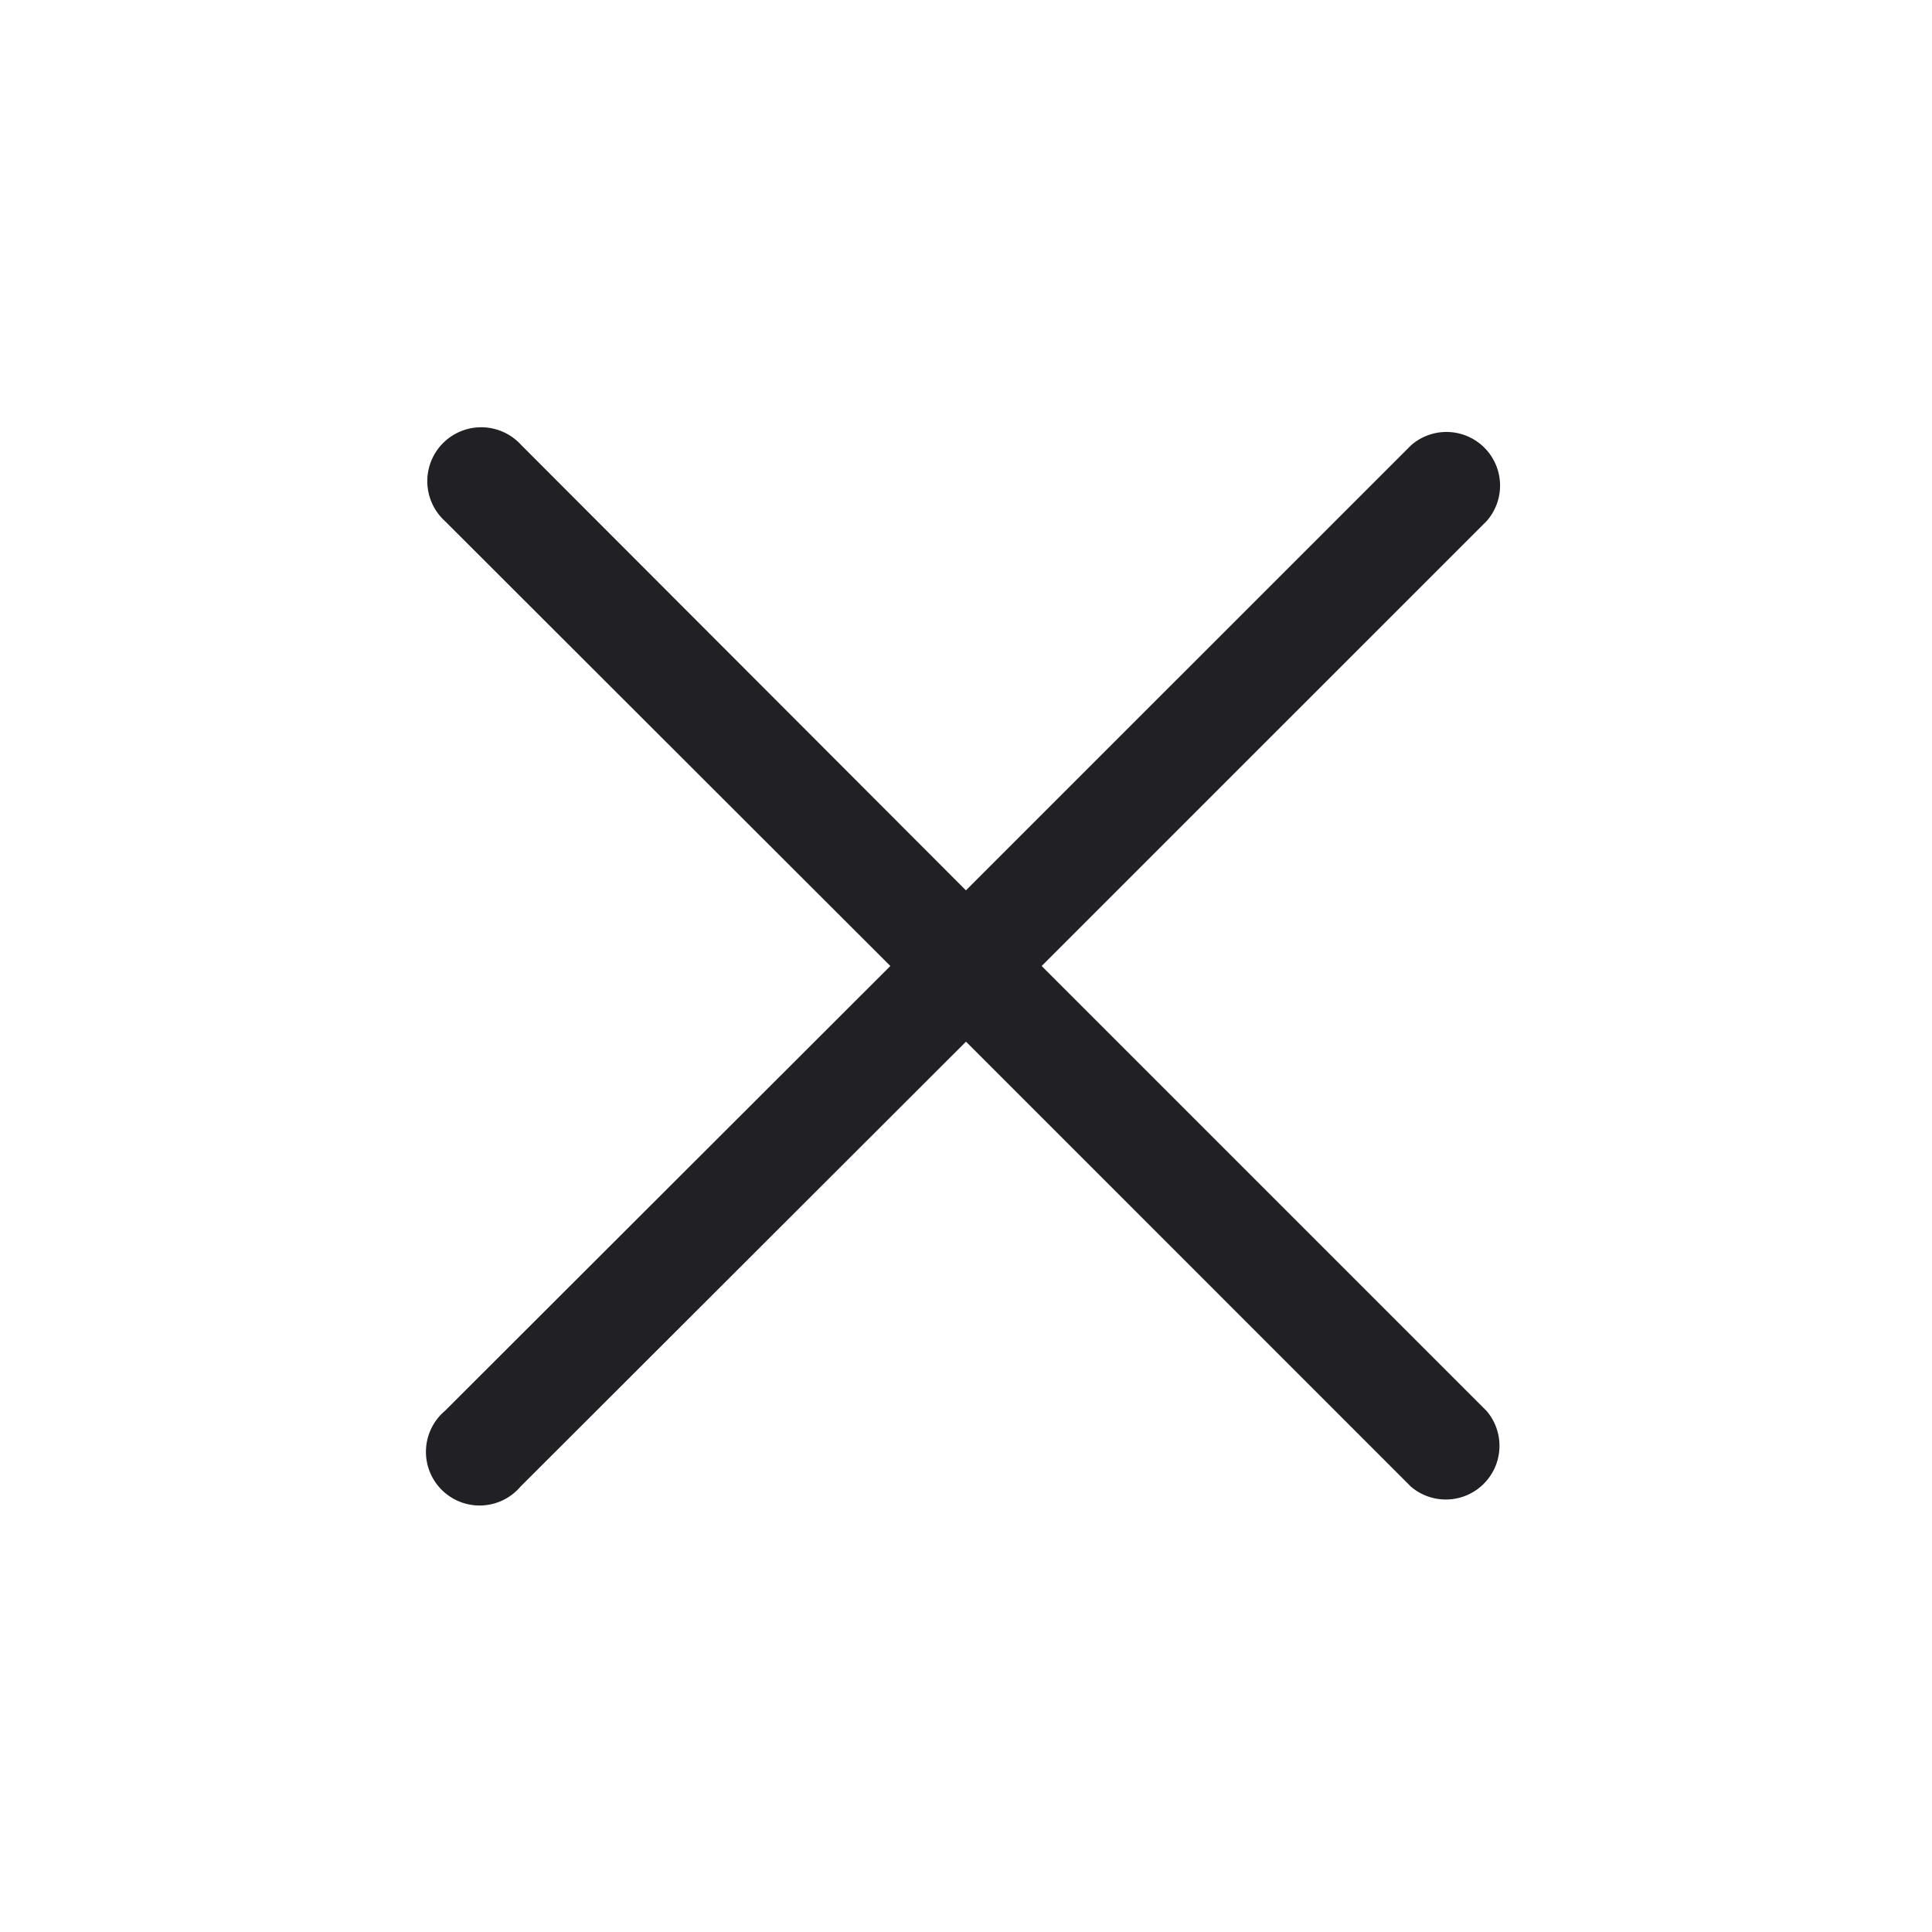 <svg id="close" width="32" height="32" fill="#000" xmlns="http://www.w3.org/2000/svg"><g clip-path="url('#clip0_3319_3718')"><path d="m17.253 16 7.37-7.369a.888.888 0 0 0-1.254-1.253l-7.37 7.369-7.368-7.378A.893.893 0 1 0 7.369 8.63L14.747 16l-7.378 7.369a.889.889 0 1 0 1.253 1.253L16 17.253l7.369 7.37a.889.889 0 0 0 1.253-1.254L17.253 16Z" fill="#202025"/></g><defs><clipPath id="clip0_3319_3718"><path fill="#fff" d="M0 0h32v32H0z"/></clipPath></defs></svg>